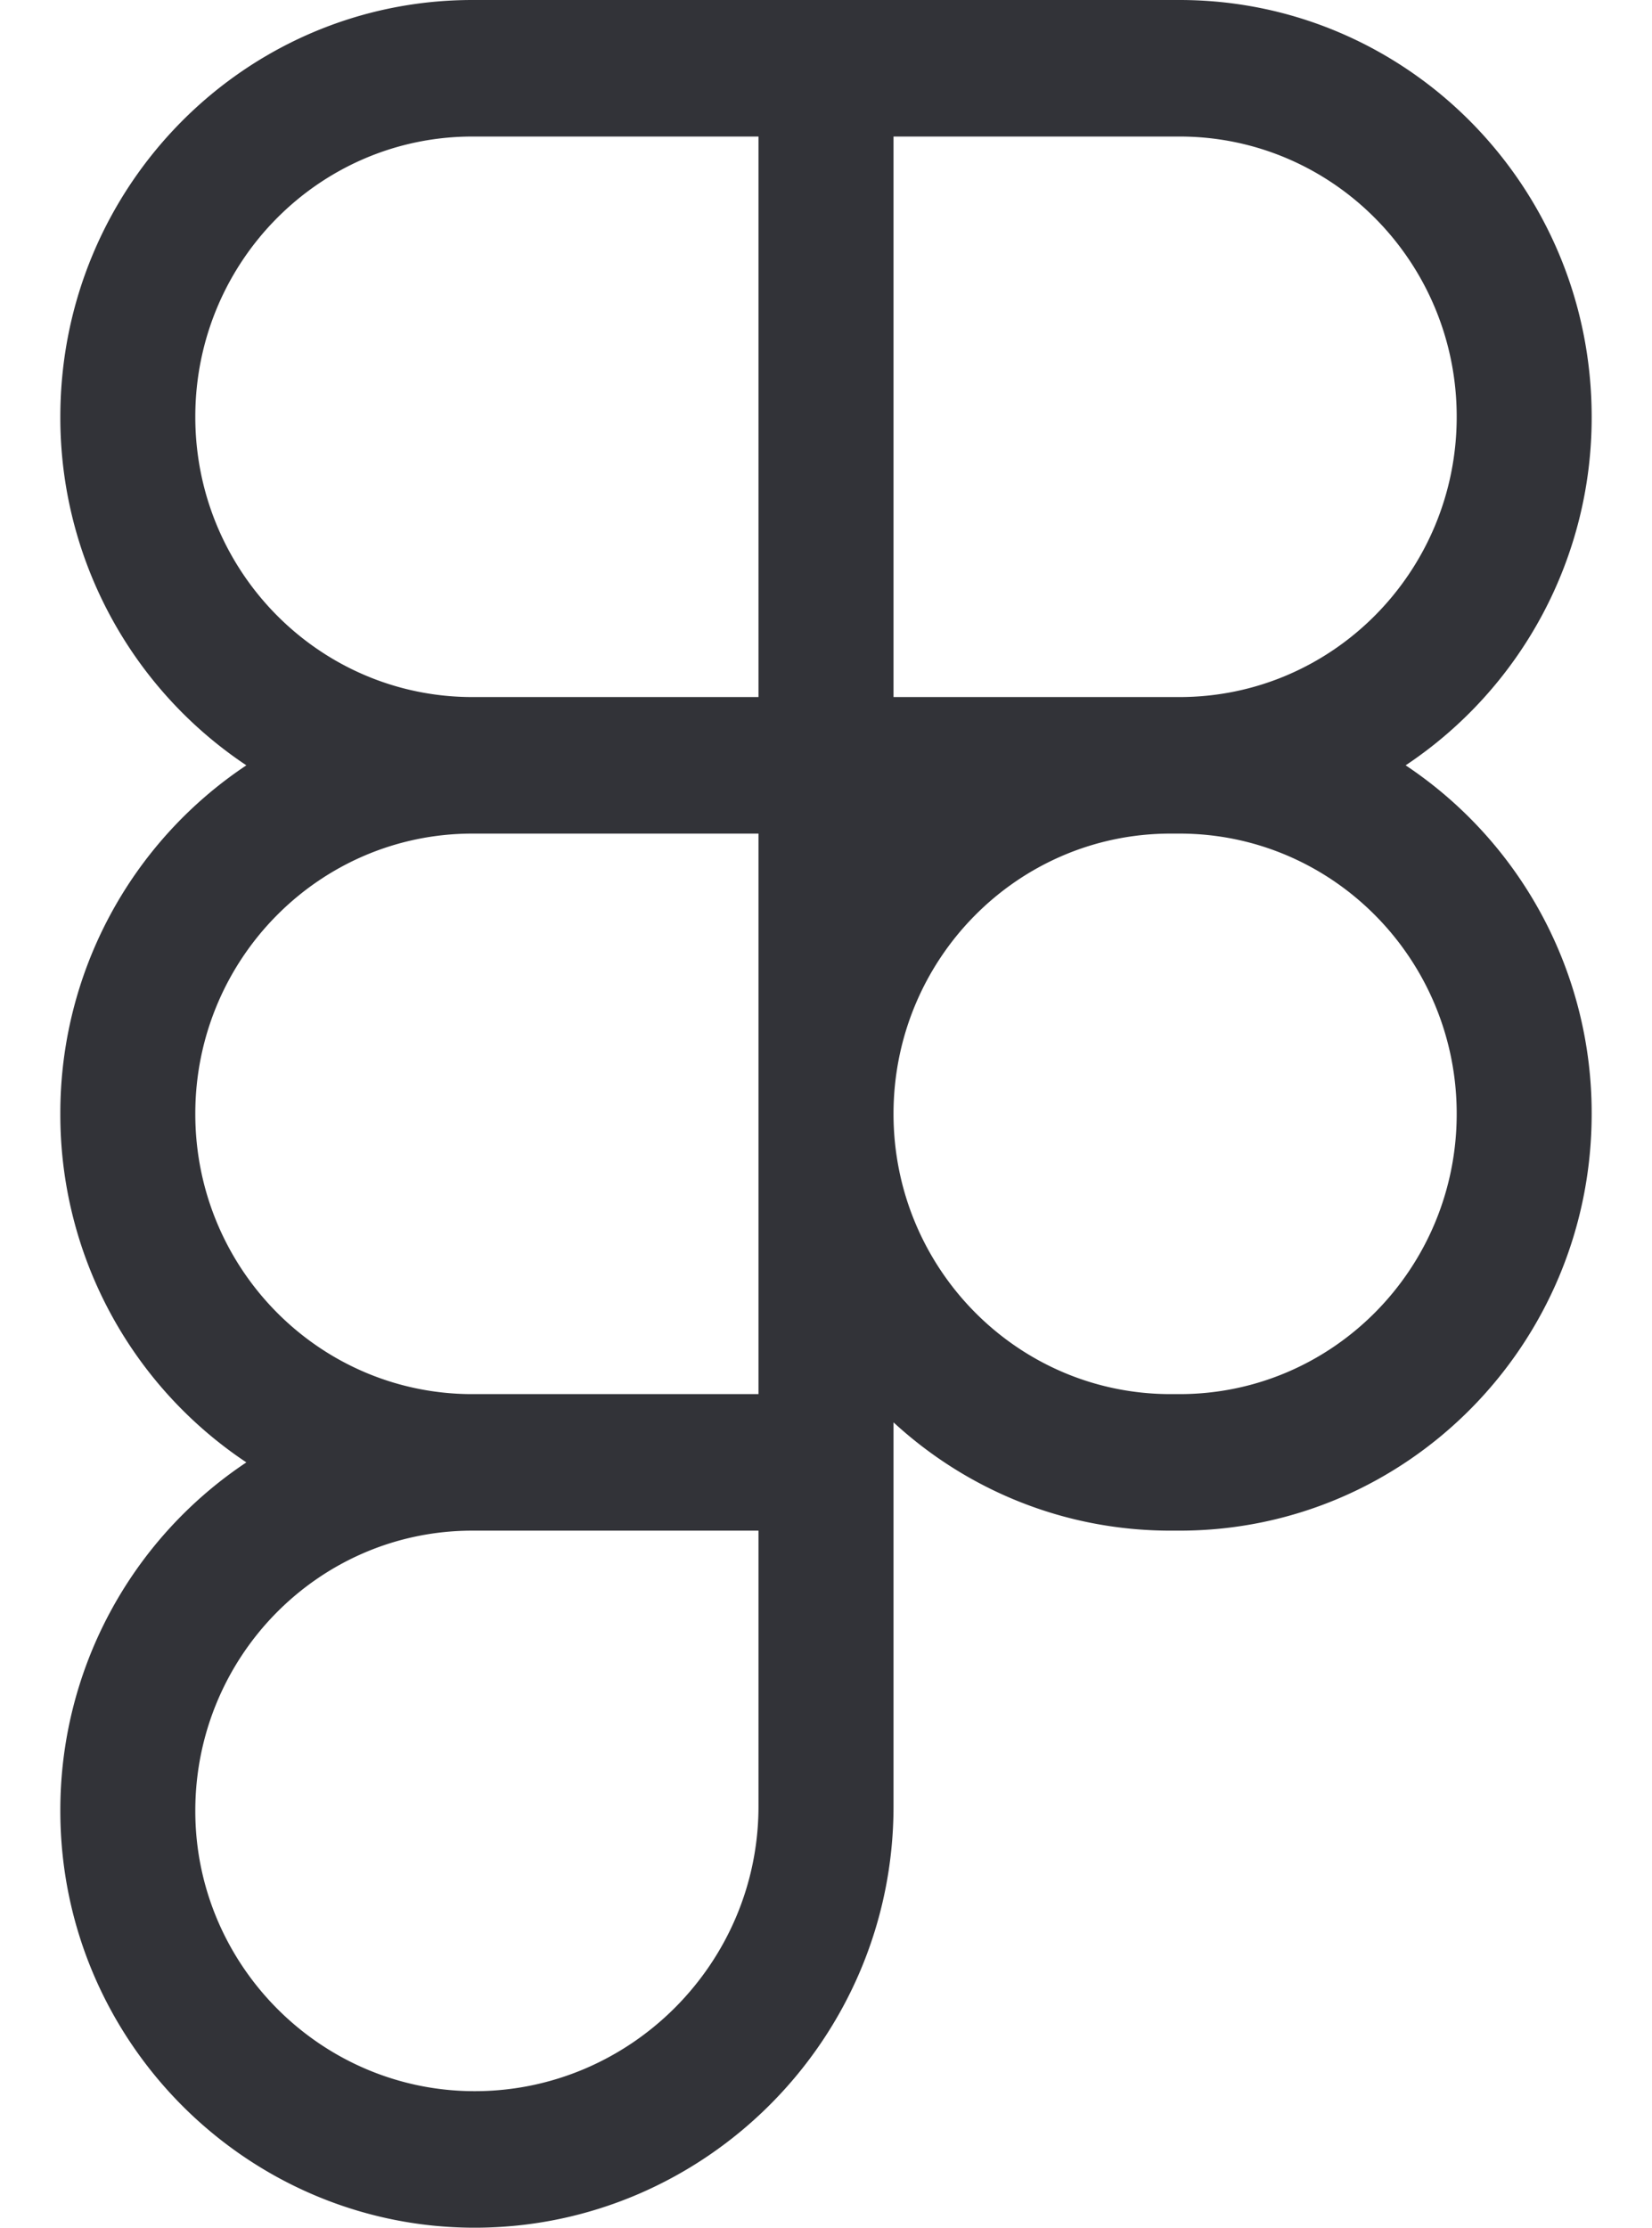 <svg width="23" height="31" fill="none" xmlns="http://www.w3.org/2000/svg"><g clip-path="url(#a)"><path d="M.84 5.8C.84 2.597 3.409 0 6.577 0h9.845c3.17 0 5.738 2.597 5.738 5.8a5.81 5.81 0 0 1-2.59 4.85 5.811 5.811 0 0 1 2.59 4.85c0 3.203-2.569 5.8-5.738 5.8h-.124c-1.486 0-2.84-.57-3.858-1.507v5.344C12.44 28.383 9.804 31 6.608 31 3.448 31 .84 28.411.84 25.2a5.81 5.81 0 0 1 2.59-4.85A5.81 5.81 0 0 1 .84 15.5a5.811 5.811 0 0 1 2.59-4.85A5.811 5.811 0 0 1 .84 5.8Zm9.72 5.8H6.577c-2.13 0-3.858 1.746-3.858 3.9 0 2.146 1.714 3.887 3.834 3.9h4.007v-7.8Zm1.88 3.9c0 2.154 1.727 3.9 3.858 3.9h.124c2.131 0 3.859-1.746 3.859-3.9s-1.728-3.9-3.859-3.9h-.124c-2.131 0-3.858 1.746-3.858 3.9Zm-5.863 5.8h-.024c-2.12.013-3.834 1.754-3.834 3.9s1.75 3.9 3.89 3.9c2.172 0 3.951-1.782 3.951-3.963V21.3H6.577Zm0-19.4c-2.13 0-3.858 1.746-3.858 3.9s1.728 3.9 3.858 3.9h3.983V1.9H6.577Zm5.863 7.8h3.982c2.131 0 3.859-1.746 3.859-3.9s-1.728-3.9-3.859-3.9H12.44v7.8Z" fill="#323338"/></g><defs><clipPath id="a"><path fill="#fff" d="M0 0h23v31H0z"/></clipPath></defs></svg>
